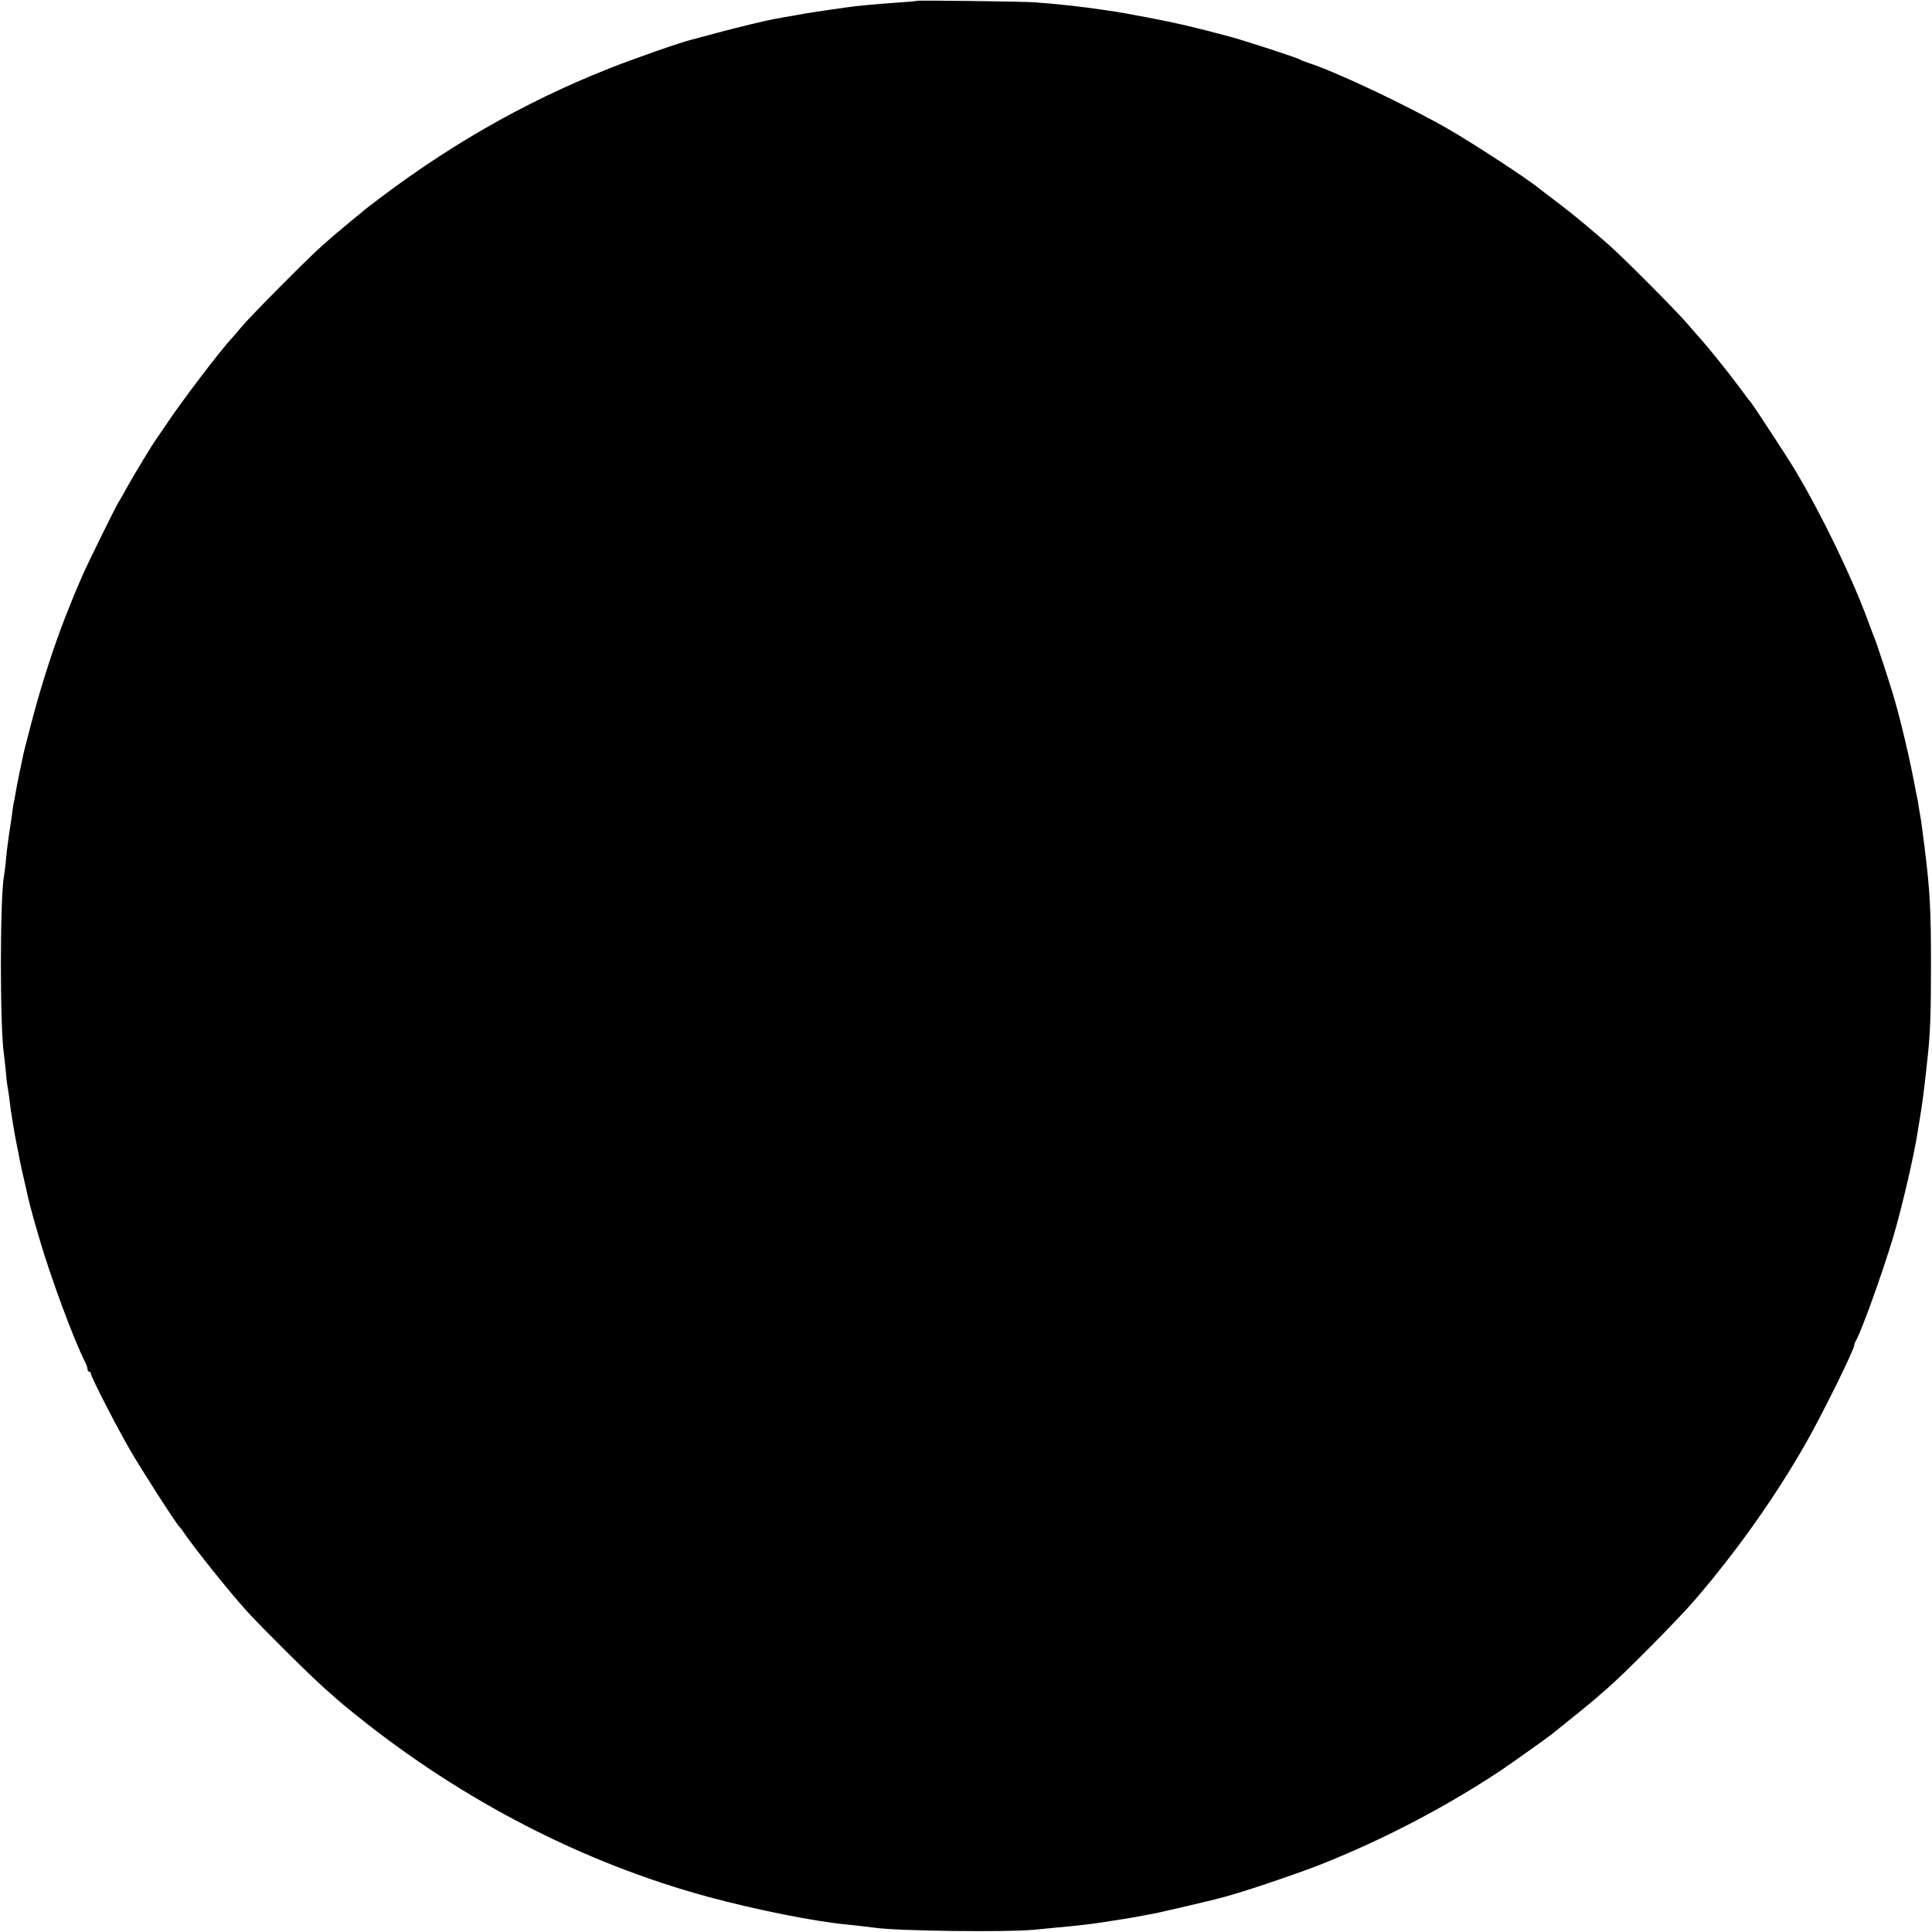 <?xml version="1.0" standalone="no"?>
<!DOCTYPE svg PUBLIC "-//W3C//DTD SVG 20010904//EN"
 "http://www.w3.org/TR/2001/REC-SVG-20010904/DTD/svg10.dtd">
<svg version="1.0" xmlns="http://www.w3.org/2000/svg"
 width="1169pt" height="1169pt" viewBox="0 0 1169 1169"
 preserveAspectRatio="xMidYMid meet">
<g transform="translate(0,1169) scale(0.1,-0.1)"
fill="#000000" stroke="none">
<path d="M5548 11685 c-2 -2 -50 -6 -108 -10 -155 -11 -250 -20 -320 -30 -14
-2 -61 -9 -105 -15 -101 -14 -181 -28 -330 -55 -63 -12 -215 -49 -340 -82 -71
-19 -143 -39 -160 -43 -70 -17 -352 -116 -501 -175 -524 -208 -1001 -483
-1472 -850 -7 -5 -18 -15 -25 -21 -7 -6 -40 -33 -72 -59 -33 -27 -71 -59 -85
-71 -14 -12 -50 -44 -80 -70 -78 -68 -425 -417 -485 -488 -28 -32 -55 -64 -60
-70 -69 -72 -313 -394 -400 -526 -28 -41 -54 -79 -58 -85 -18 -22 -146 -234
-182 -300 -21 -38 -41 -74 -46 -80 -12 -17 -184 -365 -219 -445 -53 -122 -56
-130 -105 -254 -71 -181 -149 -425 -200 -621 -45 -172 -51 -193 -61 -245 -3
-13 -12 -56 -20 -95 -8 -38 -17 -86 -20 -105 -3 -19 -7 -42 -9 -50 -3 -8 -7
-35 -10 -60 -3 -25 -7 -56 -10 -70 -13 -86 -16 -109 -20 -140 -3 -19 -7 -62
-10 -95 -3 -33 -8 -69 -10 -80 -26 -129 -26 -929 -1 -1085 2 -14 7 -59 11
-100 3 -41 8 -82 10 -90 2 -8 6 -37 10 -65 3 -27 8 -63 10 -80 17 -108 25
-156 35 -205 6 -25 12 -56 14 -70 4 -26 34 -162 42 -193 2 -9 6 -27 9 -40 7
-34 26 -107 40 -157 7 -25 23 -79 35 -120 66 -227 207 -609 276 -743 8 -16 14
-35 14 -43 0 -8 5 -14 10 -14 6 0 10 -5 10 -11 0 -19 150 -311 235 -459 71
-123 274 -439 299 -466 6 -6 18 -21 26 -34 69 -101 271 -353 383 -478 89 -98
388 -395 477 -473 47 -41 87 -76 90 -79 3 -3 50 -42 105 -86 639 -512 1366
-886 2115 -1090 287 -78 644 -150 846 -169 43 -4 143 -16 174 -20 134 -19 788
-27 950 -12 41 4 102 10 135 13 33 3 76 7 95 9 19 2 60 7 90 10 30 3 80 10
110 15 30 5 73 11 95 15 34 4 154 26 220 39 39 8 250 57 310 72 33 8 67 16 76
19 103 24 452 141 614 205 382 152 754 347 1090 570 52 35 279 196 305 217 74
59 247 199 256 208 6 5 40 35 75 65 104 89 428 416 535 540 253 294 487 625
670 946 101 177 294 569 294 595 0 5 4 17 10 27 35 62 157 400 224 622 53 178
129 503 150 645 4 22 13 81 21 130 12 80 22 159 40 330 15 141 19 267 19 545
0 340 -6 449 -39 715 -9 71 -17 132 -20 154 -2 13 -8 45 -12 70 -4 25 -8 48
-8 51 -1 3 -5 23 -9 45 -41 218 -92 436 -142 605 -30 99 -101 316 -114 345 -4
11 -21 54 -36 95 -95 261 -278 640 -442 915 -38 65 -262 407 -271 415 -4 3
-33 41 -65 85 -69 93 -186 239 -241 300 -11 13 -45 51 -75 86 -68 80 -405 418
-485 486 -33 29 -71 61 -85 73 -14 12 -45 39 -70 59 -25 20 -47 38 -50 41 -3
3 -48 38 -100 78 -52 39 -100 76 -106 81 -71 59 -392 268 -545 357 -256 147
-685 350 -854 404 -22 7 -44 16 -50 20 -14 10 -332 114 -430 140 -214 57 -311
80 -495 115 -143 27 -147 28 -255 44 -134 20 -266 35 -425 47 -64 5 -707 13
-712 9z"/>
</g>
</svg>
